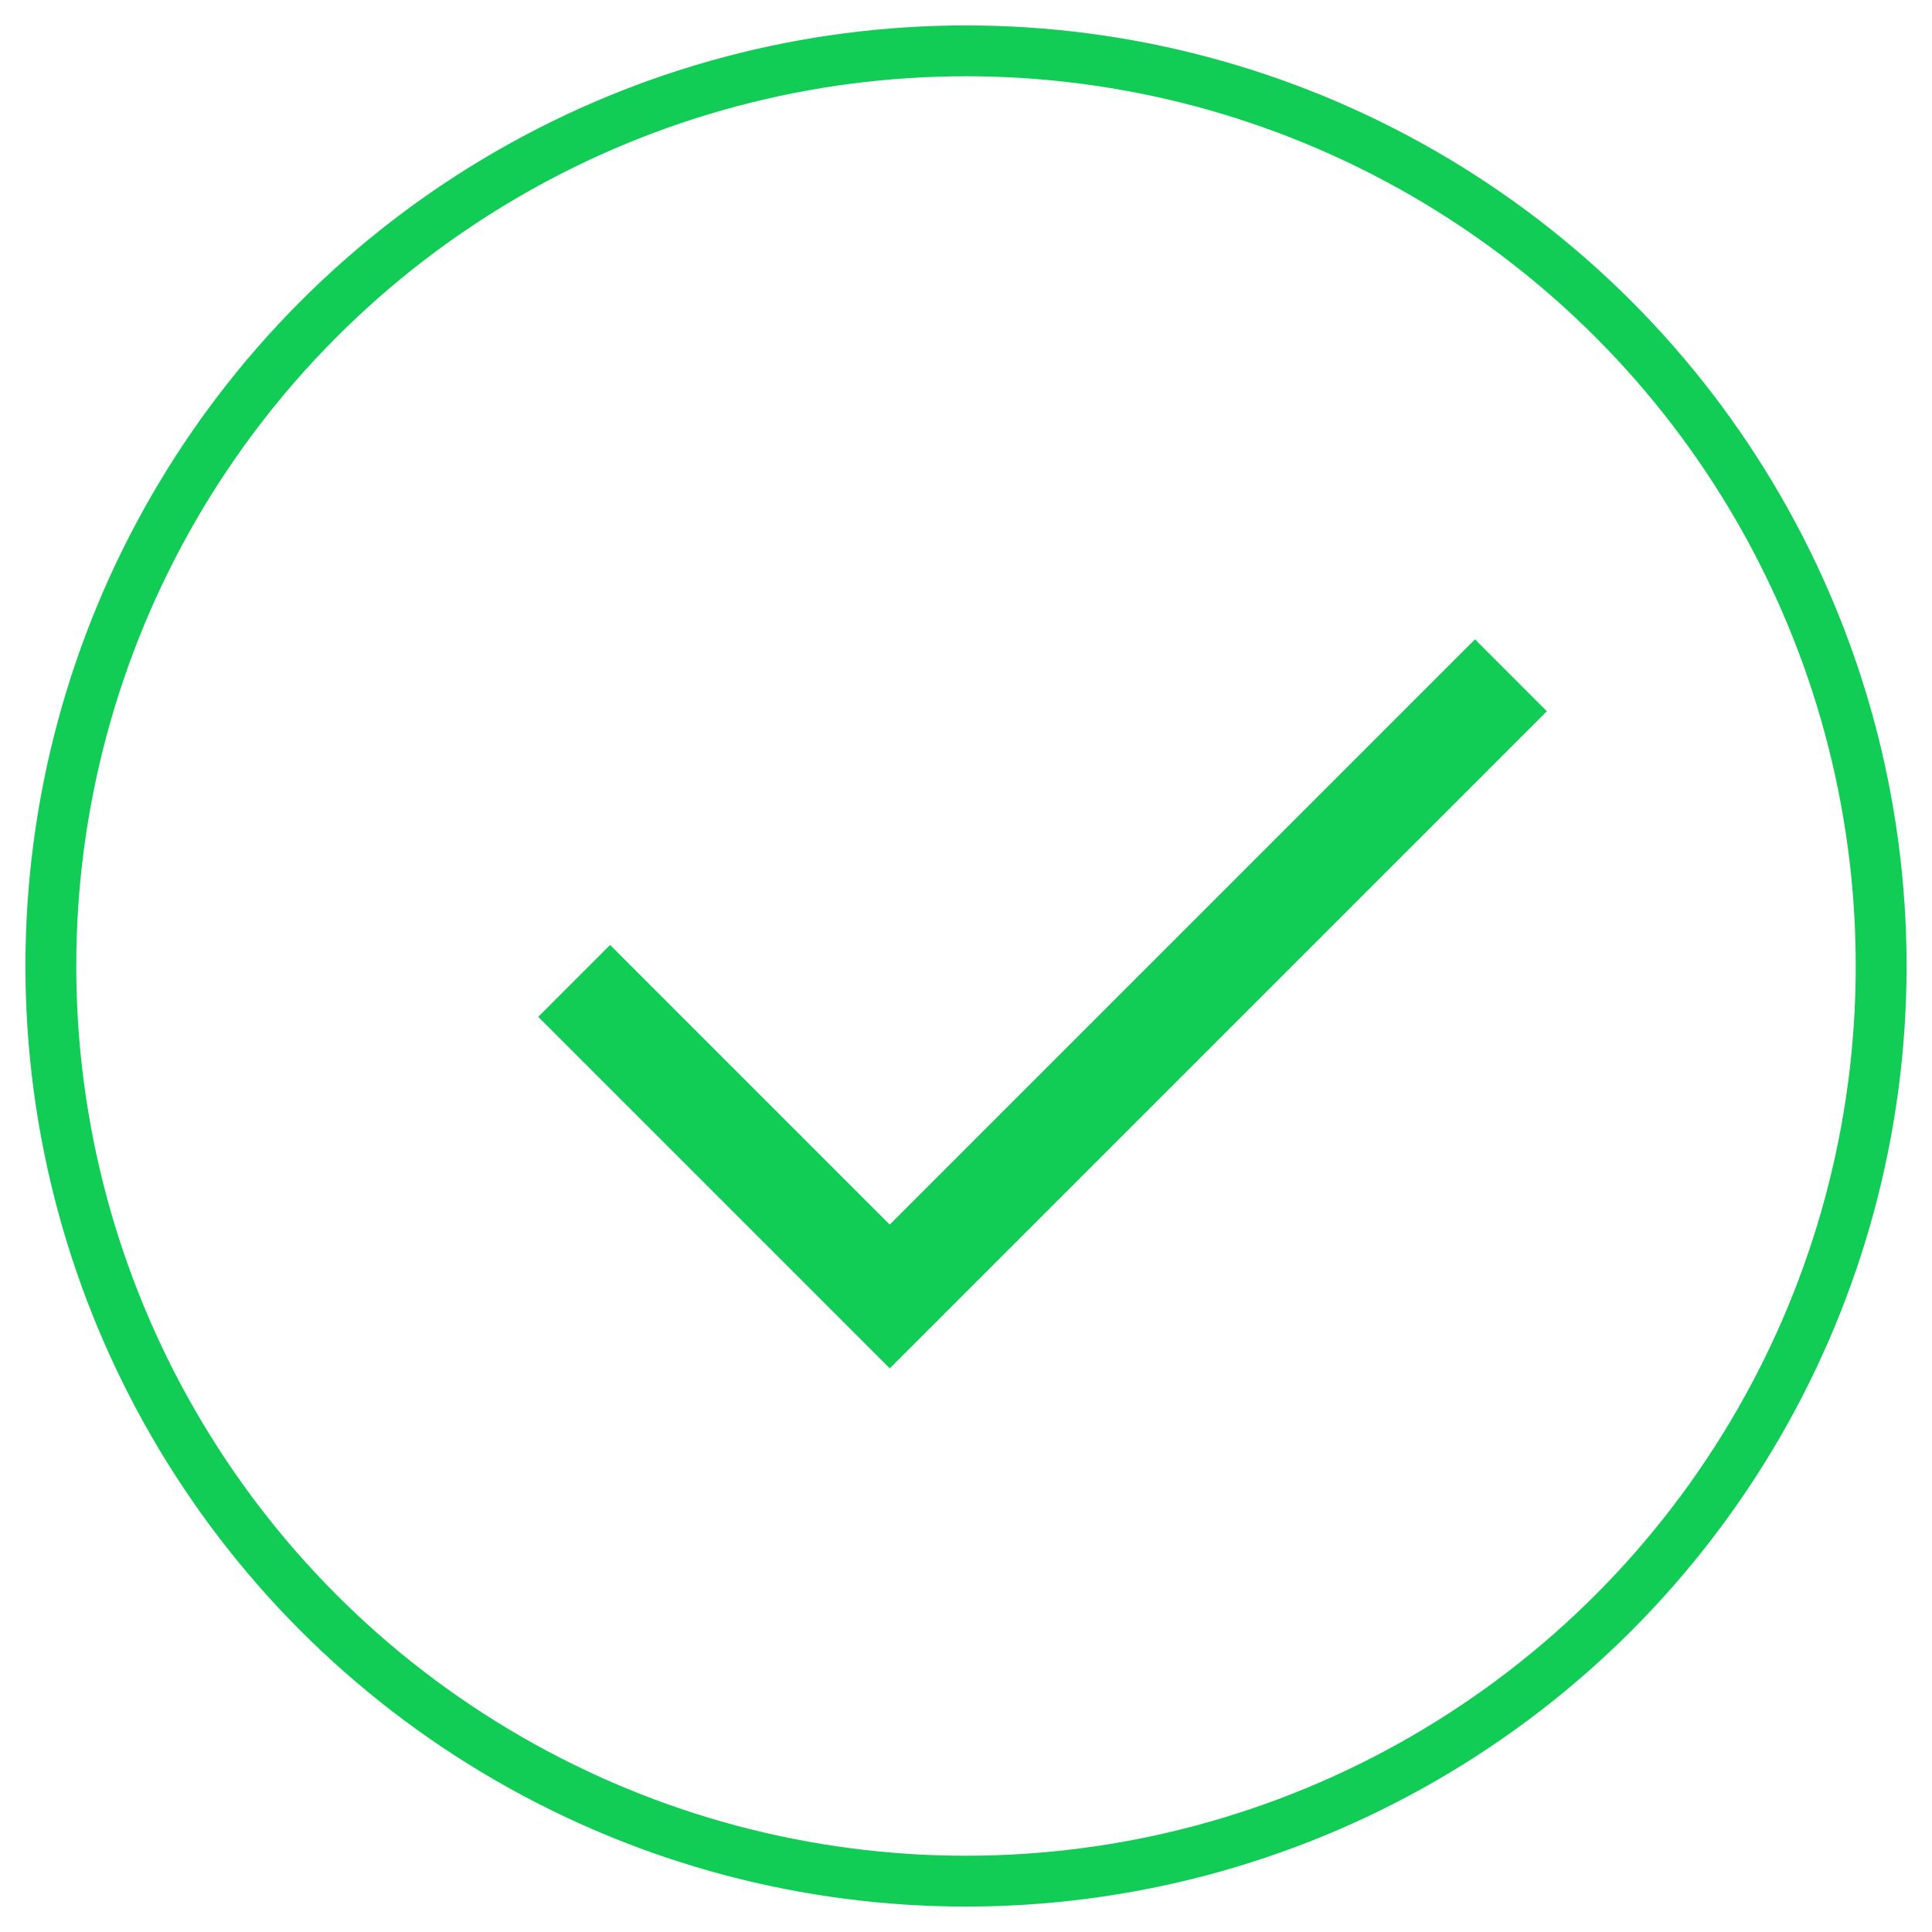 <?xml version="1.0" encoding="UTF-8"?>
<svg xmlns="http://www.w3.org/2000/svg" width="38" height="38">
  <g fill="none" fill-rule="evenodd" stroke="#11cd56" transform="translate(1 1)">
    <circle cx="18" cy="18" r="18"/>
    <path stroke-linecap="square" stroke-width="2" d="M11 19l5.5 5.5m0 0l11.511-11.511"/>
  </g>
</svg>
